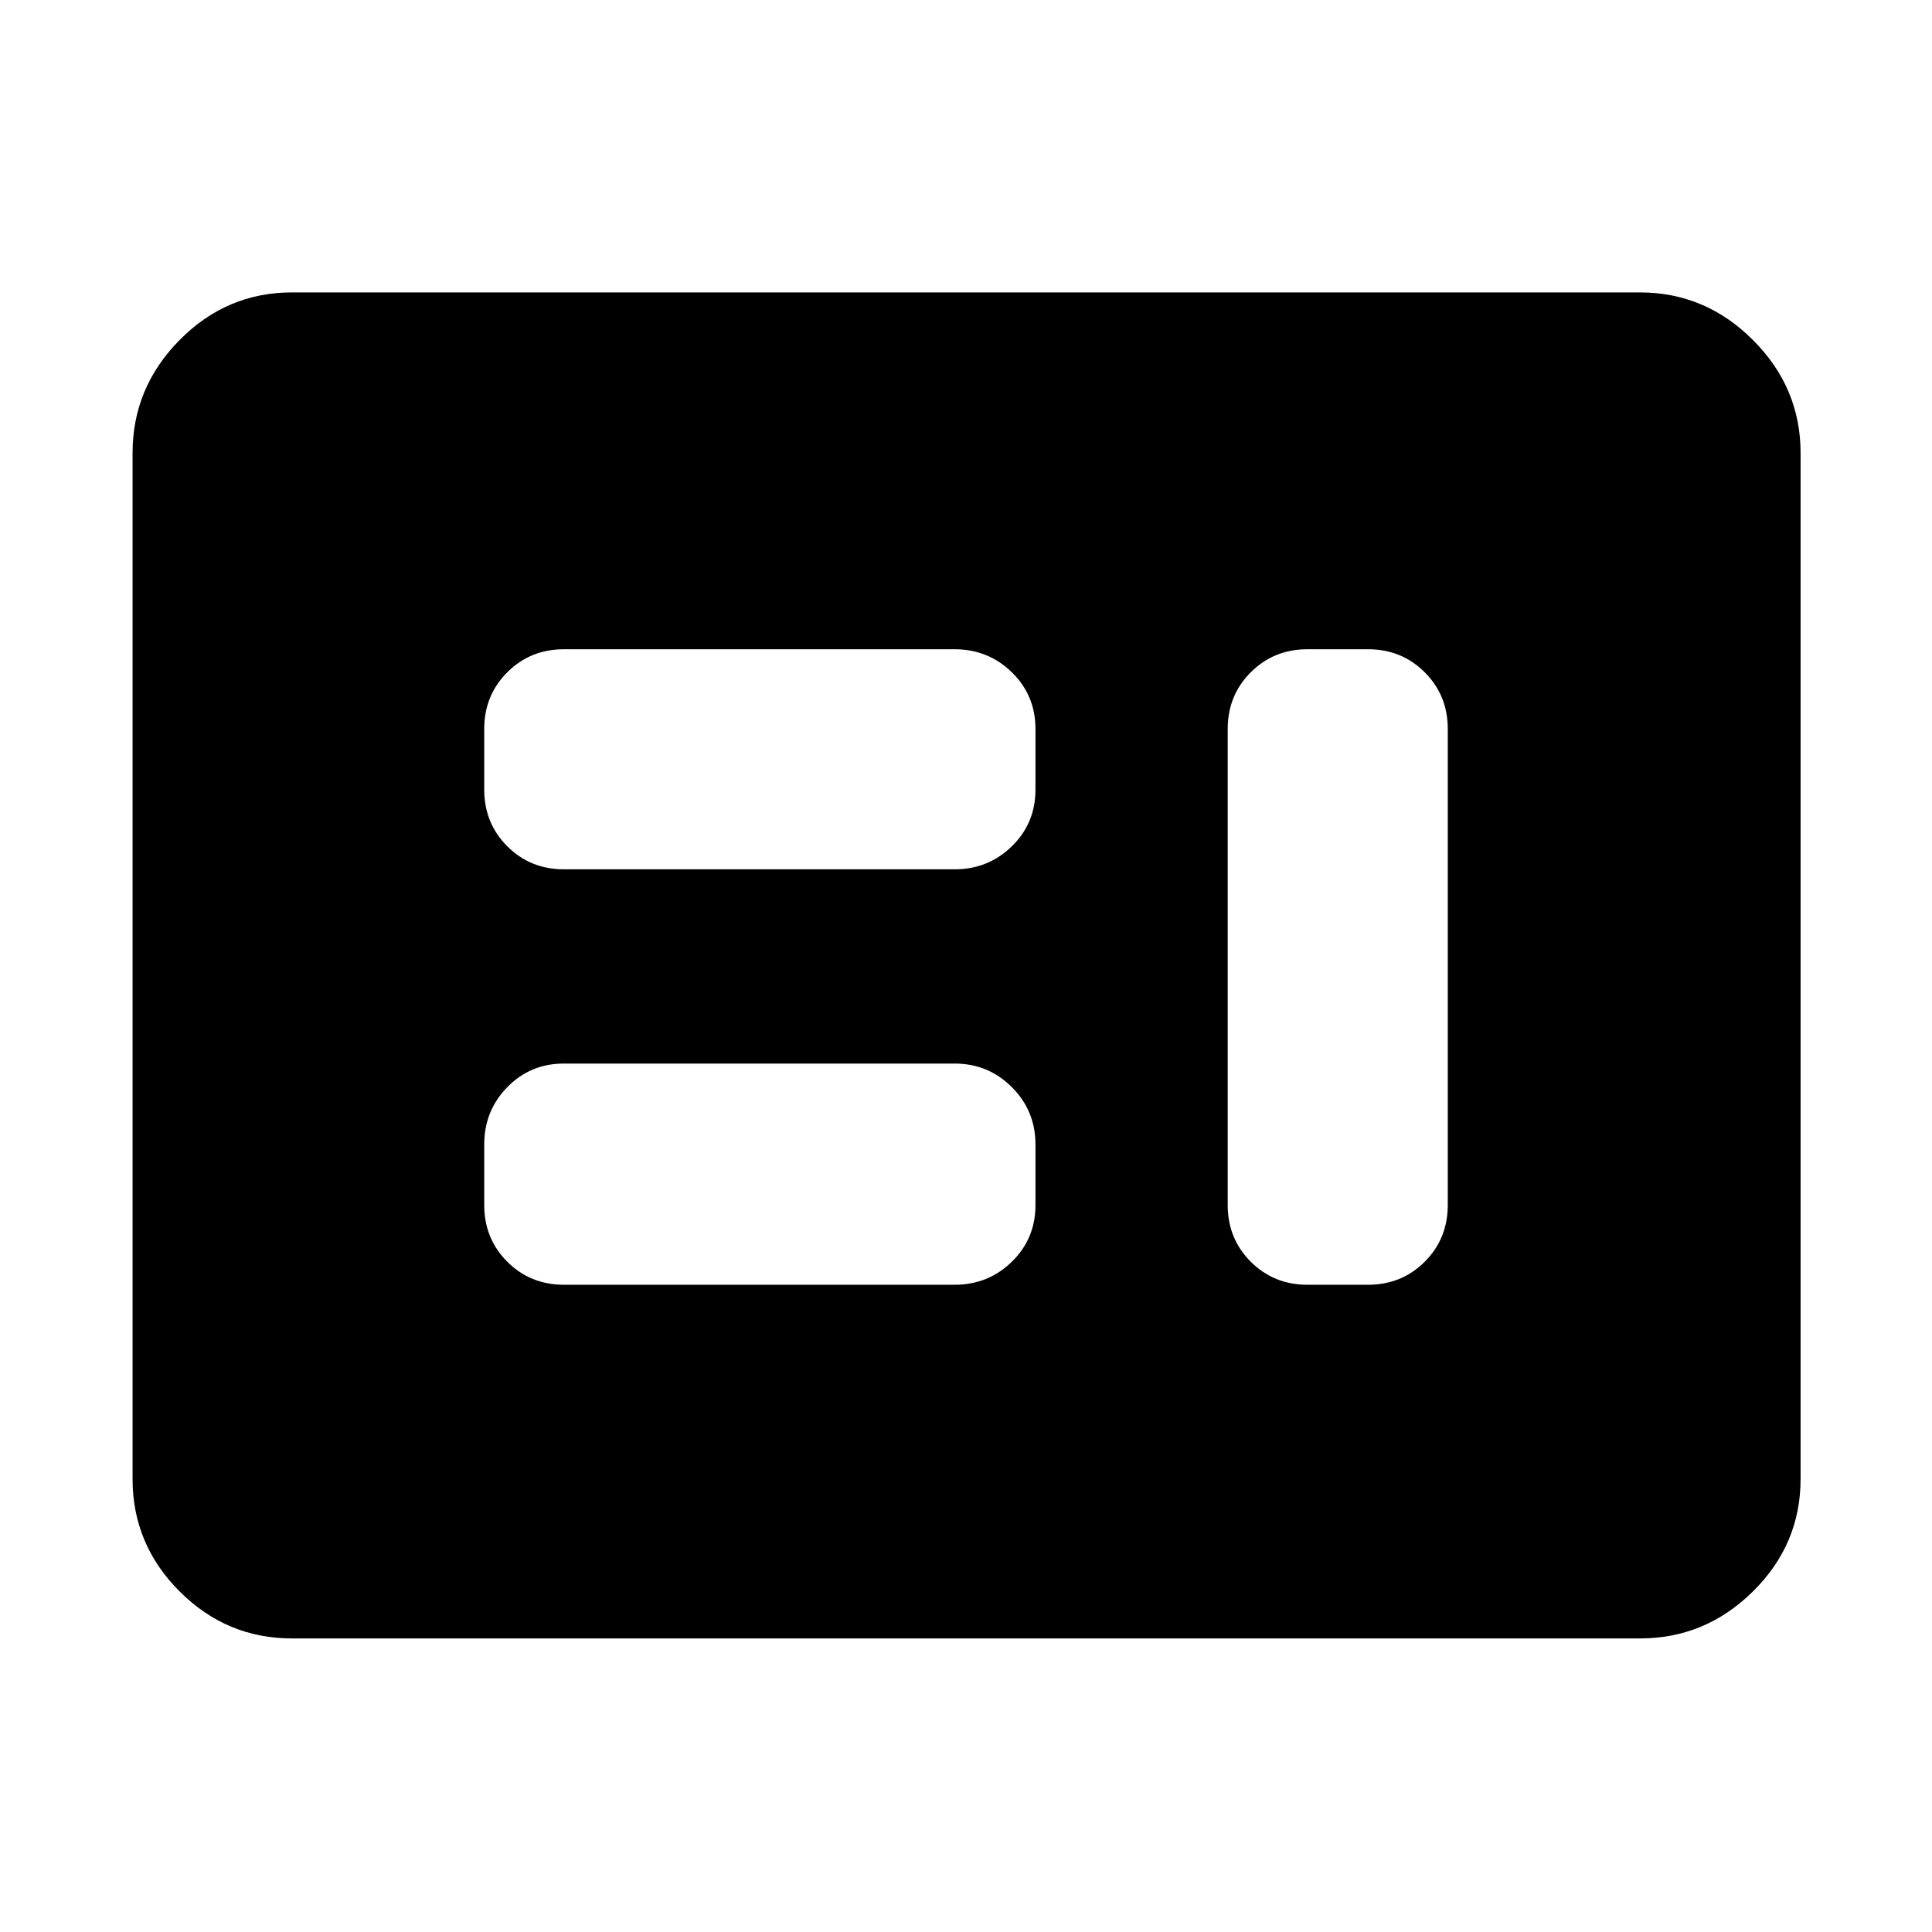 <svg xmlns="http://www.w3.org/2000/svg" height="48" viewBox="0 -960 960 960" width="48"><path d="M280.22-321.61h194.13q16.7 0 28.44-11.45 11.73-11.45 11.73-28.16v-30.13q0-16.7-11.73-28.44-11.74-11.73-28.44-11.73H280.22q-16.71 0-28.16 11.73-11.45 11.74-11.45 28.44v30.13q0 16.71 11.45 28.16t28.16 11.45Zm369.43 0h30.13q16.71 0 28.16-11.45t11.45-28.16v-236.56q0-16.71-11.45-28.16t-28.16-11.45h-30.13q-16.7 0-28.16 11.45-11.45 11.45-11.45 28.16v236.56q0 16.71 11.45 28.16 11.46 11.45 28.16 11.45ZM280.22-528.04h194.13q16.7 0 28.44-11.45 11.73-11.46 11.73-28.16v-30.13q0-16.71-11.73-28.16-11.74-11.45-28.44-11.45H280.22q-16.71 0-28.16 11.45t-11.45 28.16v30.13q0 16.7 11.45 28.16 11.45 11.45 28.16 11.45ZM145.09-145.87q-32.48 0-55.85-23.37-23.37-23.37-23.37-55.85v-509.82q0-32.48 23.37-56.13 23.37-23.66 55.85-23.66h669.82q32.48 0 56.13 23.66 23.66 23.65 23.66 56.13v509.82q0 32.48-23.66 55.85-23.65 23.37-56.13 23.37H145.09Z"/></svg>